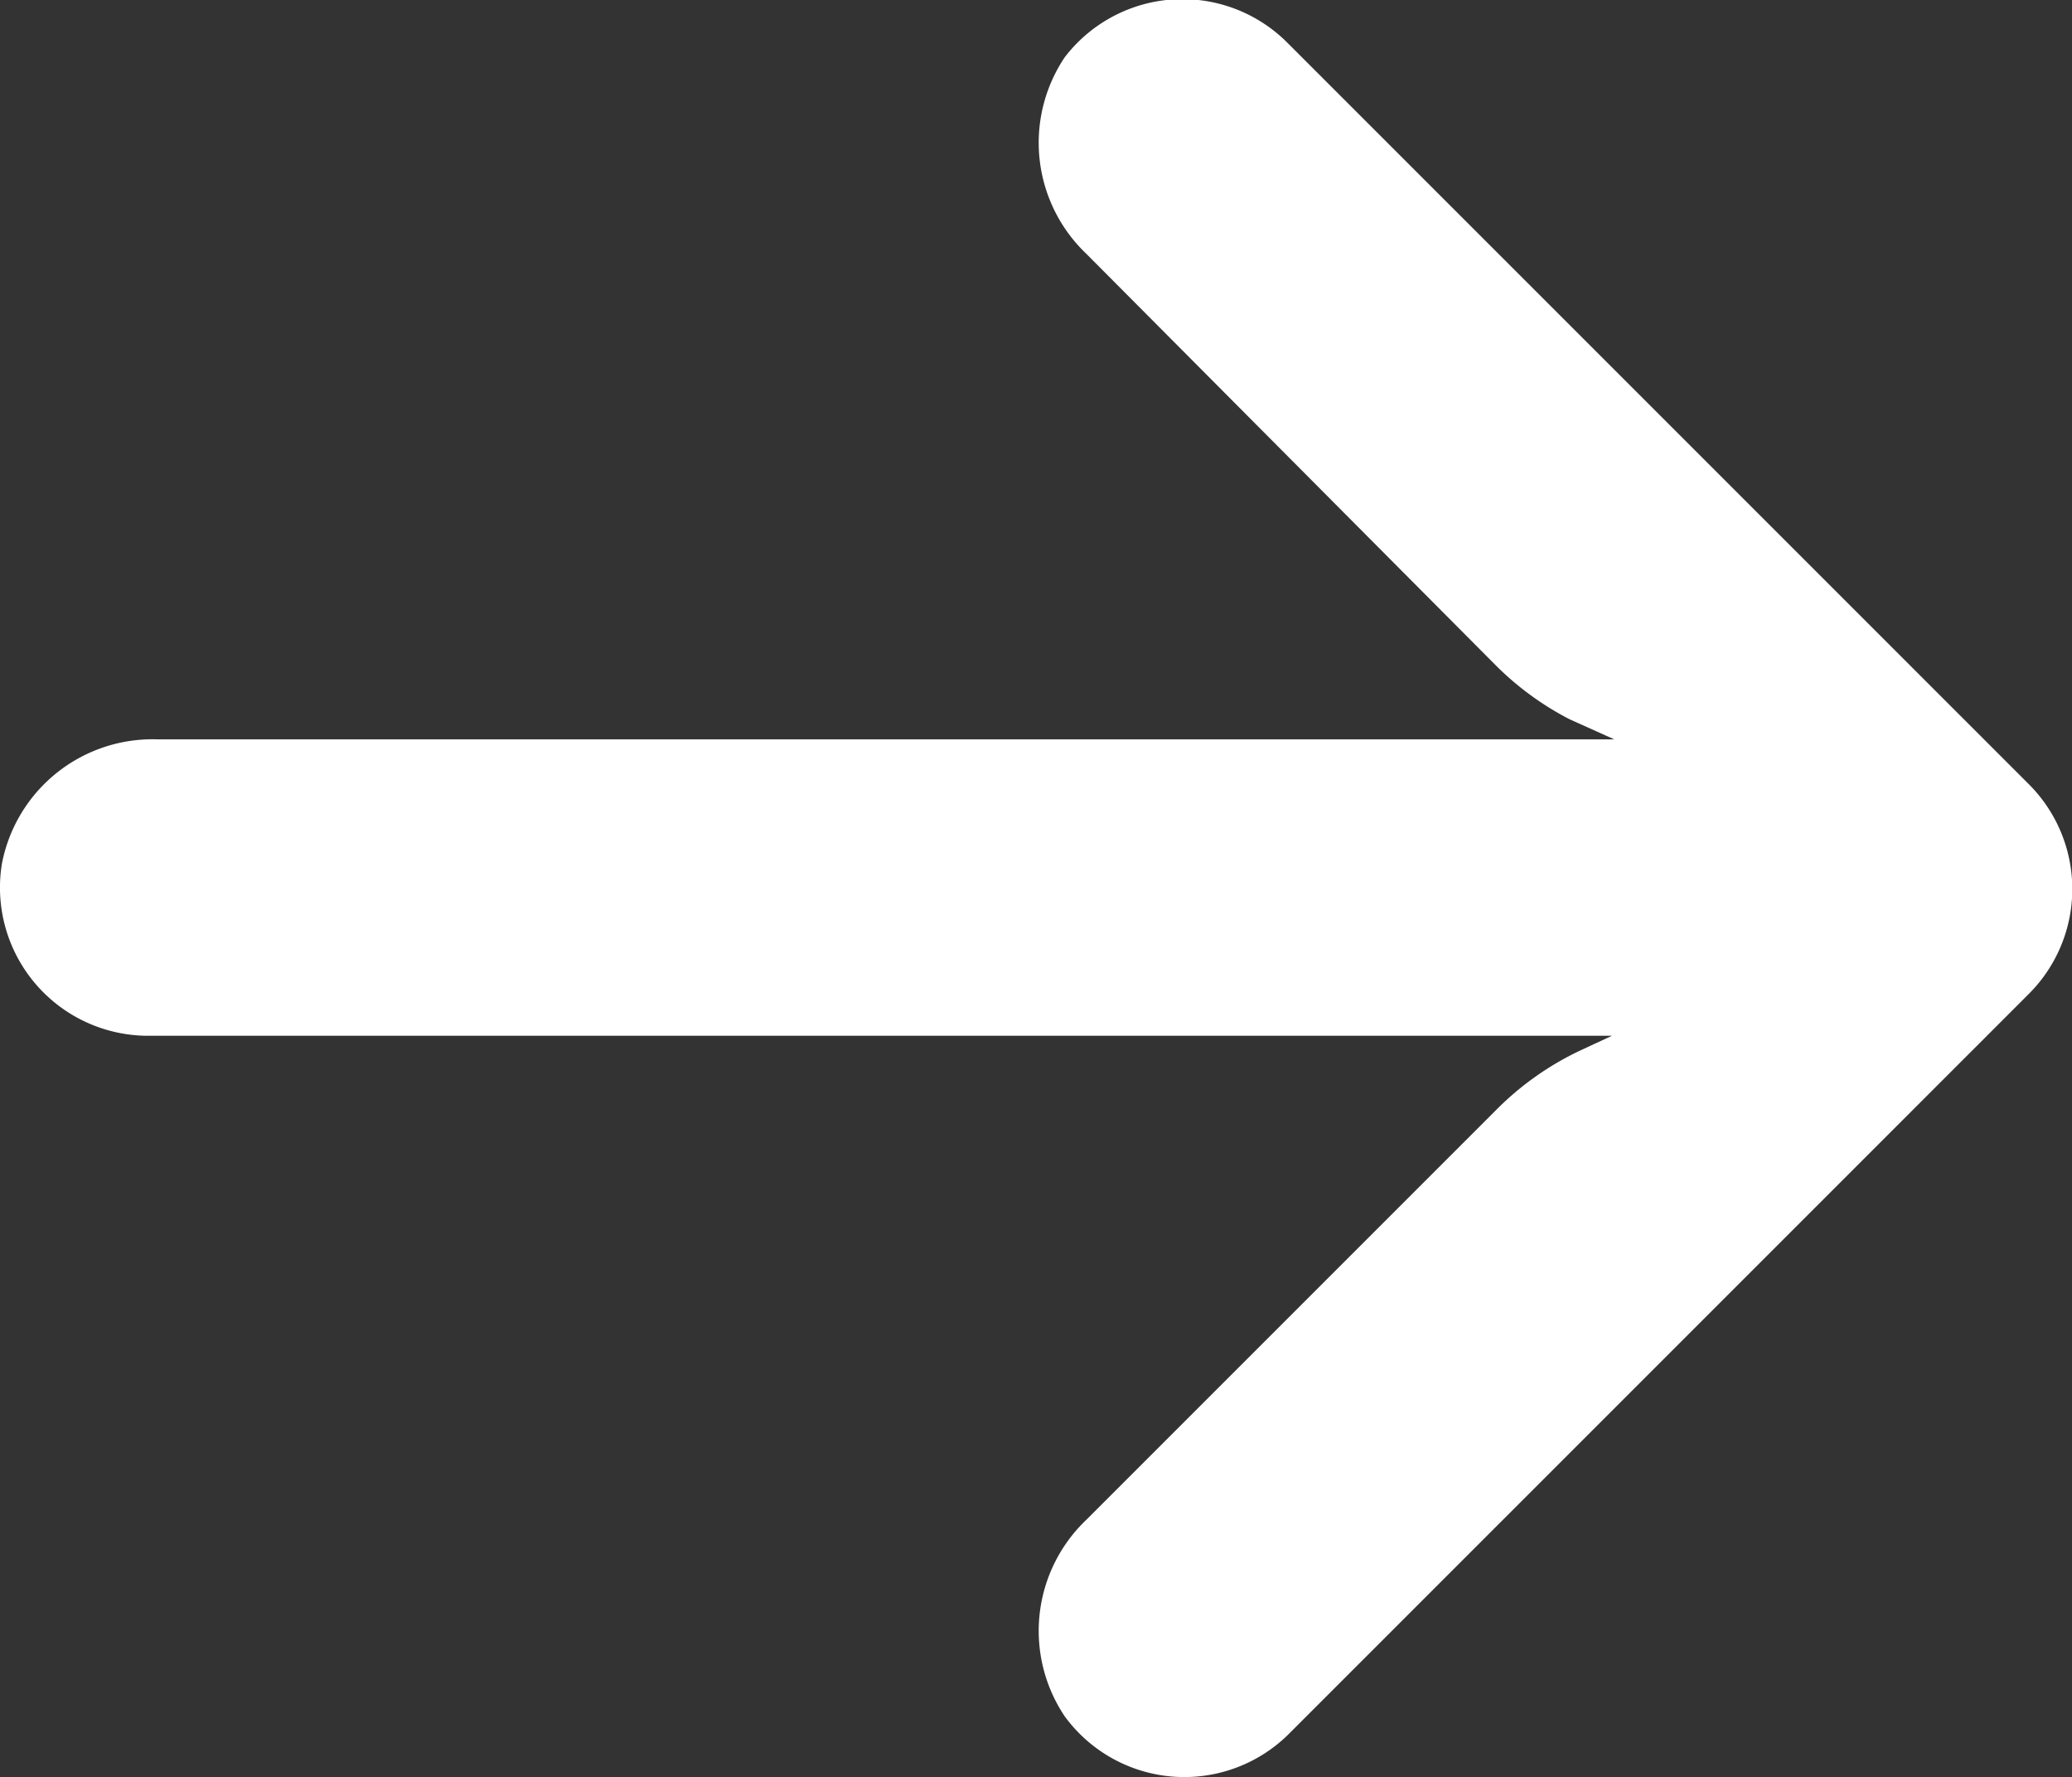 <svg xmlns="http://www.w3.org/2000/svg" width="12.011" height="10.301" viewBox="0 0 12.011 10.301">
  <rect x="0" y="0" width="12.011" height="10.301" fill="#333333" stroke="none"/>
  <g id="arrow_1_" data-name="arrow (1)" transform="translate(12.011 42.142) rotate(180)">
    <g id="Group_130" data-name="Group 130" transform="translate(0 31.842)">
      <path id="Path_170" data-name="Path 170" d="M11.289,36.149a.858.858,0,0,0-.149-.011H2.667l.185-.086a1.719,1.719,0,0,0,.486-.344l2.376-2.376a.889.889,0,0,0,.125-1.139.859.859,0,0,0-1.289-.112l-4.3,4.3a.859.859,0,0,0,0,1.215h0l4.3,4.3a.859.859,0,0,0,1.289-.086.889.889,0,0,0-.125-1.139L3.341,38.286a1.719,1.719,0,0,0-.43-.314l-.258-.116h8.439A.889.889,0,0,0,12,37.135.859.859,0,0,0,11.289,36.149Z" transform="translate(0 -31.842)" fill="#fff"/>
    </g>
  </g>
</svg>
